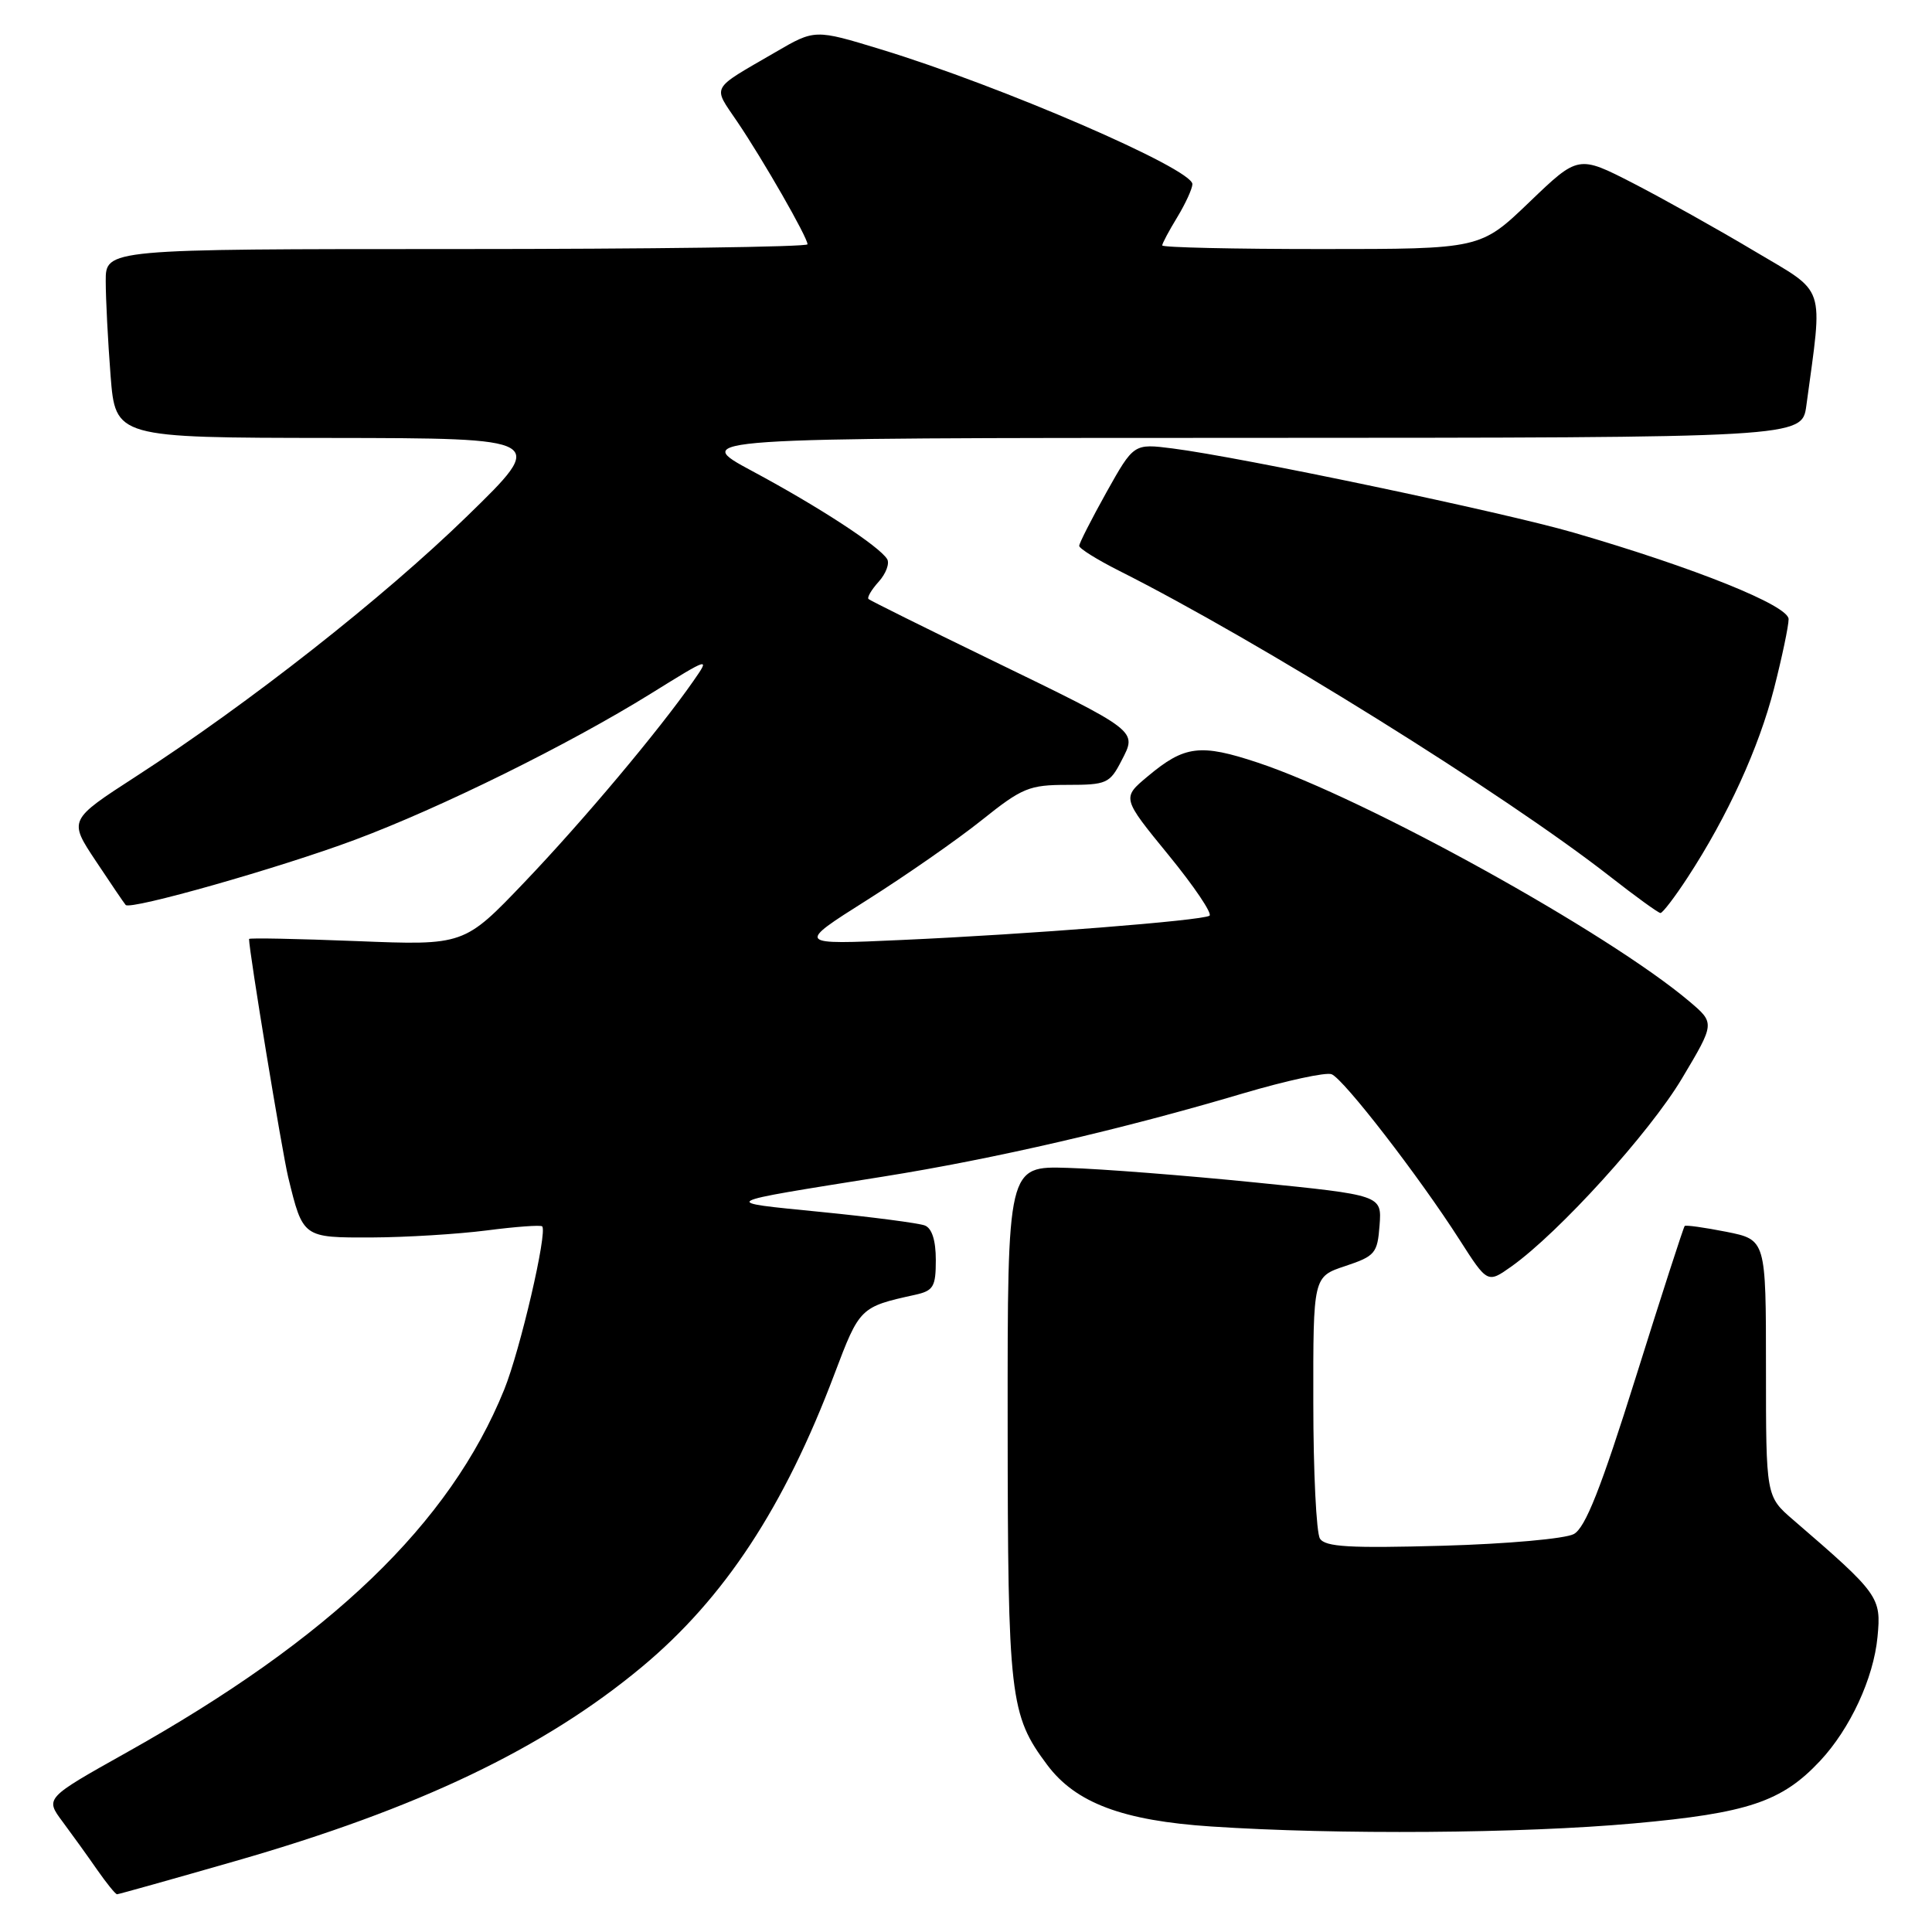 <?xml version="1.0" encoding="UTF-8" standalone="no"?>
<!DOCTYPE svg PUBLIC "-//W3C//DTD SVG 1.1//EN" "http://www.w3.org/Graphics/SVG/1.1/DTD/svg11.dtd" >
<svg xmlns="http://www.w3.org/2000/svg" xmlns:xlink="http://www.w3.org/1999/xlink" version="1.1" viewBox="0 0 256 256">
 <g >
 <path fill="currentColor"
d=" M 31.19 246.60 C 55.39 239.65 72.05 231.70 85.05 220.88 C 95.97 211.79 103.92 199.70 110.58 182.04 C 113.90 173.25 113.98 173.17 121.25 171.57 C 123.69 171.03 124.00 170.51 124.00 166.95 C 124.00 164.35 123.48 162.74 122.54 162.38 C 121.73 162.07 115.55 161.26 108.79 160.59 C 95.20 159.23 94.81 159.46 117.00 155.91 C 131.74 153.56 148.76 149.62 164.78 144.86 C 170.44 143.19 175.68 142.05 176.44 142.34 C 178.03 142.95 188.04 155.90 193.40 164.28 C 197.10 170.06 197.10 170.06 200.29 167.80 C 206.59 163.31 218.59 150.08 222.87 142.90 C 227.24 135.57 227.24 135.57 223.87 132.71 C 213.07 123.57 181.01 105.83 166.69 101.06 C 159.05 98.52 156.96 98.78 152.08 102.87 C 148.65 105.73 148.65 105.73 154.84 113.30 C 158.24 117.46 160.68 121.08 160.26 121.34 C 159.20 121.99 136.28 123.80 119.50 124.55 C 105.50 125.19 105.50 125.19 114.87 119.27 C 120.03 116.01 126.88 111.24 130.09 108.67 C 135.45 104.38 136.38 104.00 141.44 104.00 C 146.62 104.00 147.05 103.81 148.59 100.82 C 150.69 96.76 151.01 97.00 131.00 87.28 C 122.47 83.14 115.32 79.58 115.09 79.38 C 114.86 79.18 115.47 78.14 116.44 77.07 C 117.40 76.00 117.90 74.65 117.55 74.08 C 116.49 72.37 108.53 67.17 99.71 62.44 C 91.50 58.03 91.50 58.03 165.14 58.02 C 238.77 58.00 238.77 58.00 239.35 53.75 C 241.56 37.38 242.10 39.01 232.45 33.26 C 227.66 30.40 220.45 26.37 216.44 24.30 C 209.14 20.55 209.14 20.55 202.66 26.77 C 196.17 33.00 196.17 33.00 175.09 33.00 C 163.49 33.00 154.00 32.79 154.00 32.52 C 154.00 32.26 154.90 30.57 156.00 28.77 C 157.09 26.97 157.99 25.00 158.00 24.40 C 158.00 22.36 132.69 11.41 116.72 6.54 C 107.97 3.87 107.97 3.87 102.74 6.92 C 94.01 11.99 94.41 11.27 97.70 16.14 C 101.12 21.19 107.00 31.45 107.00 32.37 C 107.00 32.72 86.08 33.00 60.50 33.00 C 14.00 33.00 14.00 33.00 14.01 37.25 C 14.01 39.59 14.30 45.21 14.65 49.75 C 15.30 58.00 15.30 58.00 43.90 58.03 C 72.50 58.07 72.50 58.07 61.91 68.38 C 50.79 79.21 33.00 93.19 17.99 102.90 C 9.09 108.66 9.09 108.66 12.69 114.08 C 14.67 117.06 16.45 119.69 16.65 119.91 C 17.25 120.63 37.07 115.00 47.00 111.29 C 58.37 107.05 75.36 98.66 86.22 91.92 C 94.10 87.03 94.11 87.03 91.86 90.26 C 87.30 96.81 77.30 108.72 69.51 116.88 C 61.50 125.27 61.50 125.27 47.25 124.70 C 39.41 124.39 33.00 124.26 33.00 124.42 C 33.00 126.05 37.37 152.59 38.19 156.00 C 40.15 164.03 40.11 164.00 49.29 163.97 C 53.80 163.95 60.64 163.53 64.48 163.04 C 68.33 162.54 71.64 162.30 71.84 162.50 C 72.57 163.24 68.93 178.89 66.81 184.13 C 59.61 201.90 43.83 217.07 16.73 232.24 C 5.97 238.27 5.97 238.27 8.29 241.38 C 9.57 243.10 11.63 245.96 12.87 247.75 C 14.12 249.54 15.30 251.00 15.51 251.00 C 15.71 251.00 22.77 249.02 31.19 246.60 Z  M 216.50 241.61 C 231.60 240.25 236.10 238.74 241.16 233.34 C 245.15 229.08 248.26 222.38 248.78 216.90 C 249.29 211.62 249.00 211.21 237.61 201.39 C 234.00 198.28 234.00 198.28 234.00 181.27 C 234.00 164.27 234.00 164.27 228.75 163.22 C 225.86 162.65 223.38 162.30 223.23 162.45 C 223.08 162.59 220.17 171.58 216.77 182.43 C 212.12 197.26 210.07 202.43 208.54 203.27 C 207.40 203.89 199.69 204.58 191.14 204.82 C 178.84 205.16 175.60 204.98 174.90 203.87 C 174.42 203.12 174.02 195.00 174.02 185.83 C 174.00 169.17 174.00 169.17 178.25 167.76 C 182.21 166.44 182.52 166.07 182.80 162.36 C 183.10 158.37 183.10 158.37 166.30 156.68 C 157.06 155.75 145.90 154.88 141.50 154.75 C 133.50 154.50 133.50 154.50 133.52 188.50 C 133.54 224.97 133.80 227.23 138.77 233.87 C 142.53 238.90 148.78 241.25 160.50 242.02 C 177.17 243.13 201.70 242.95 216.50 241.61 Z  M 223.63 116.25 C 228.92 108.15 233.05 99.11 235.07 91.23 C 236.13 87.08 237.00 82.94 237.00 82.04 C 237.00 80.24 224.64 75.26 208.50 70.57 C 199.20 67.87 164.42 60.57 155.36 59.42 C 150.23 58.77 150.23 58.77 146.61 65.23 C 144.63 68.79 143.00 71.98 143.00 72.33 C 143.00 72.68 145.36 74.15 148.25 75.61 C 166.78 84.93 199.40 105.24 213.31 116.12 C 216.71 118.78 219.73 120.97 220.02 120.98 C 220.30 120.99 221.93 118.86 223.63 116.25 Z "/>
</g>
</svg>